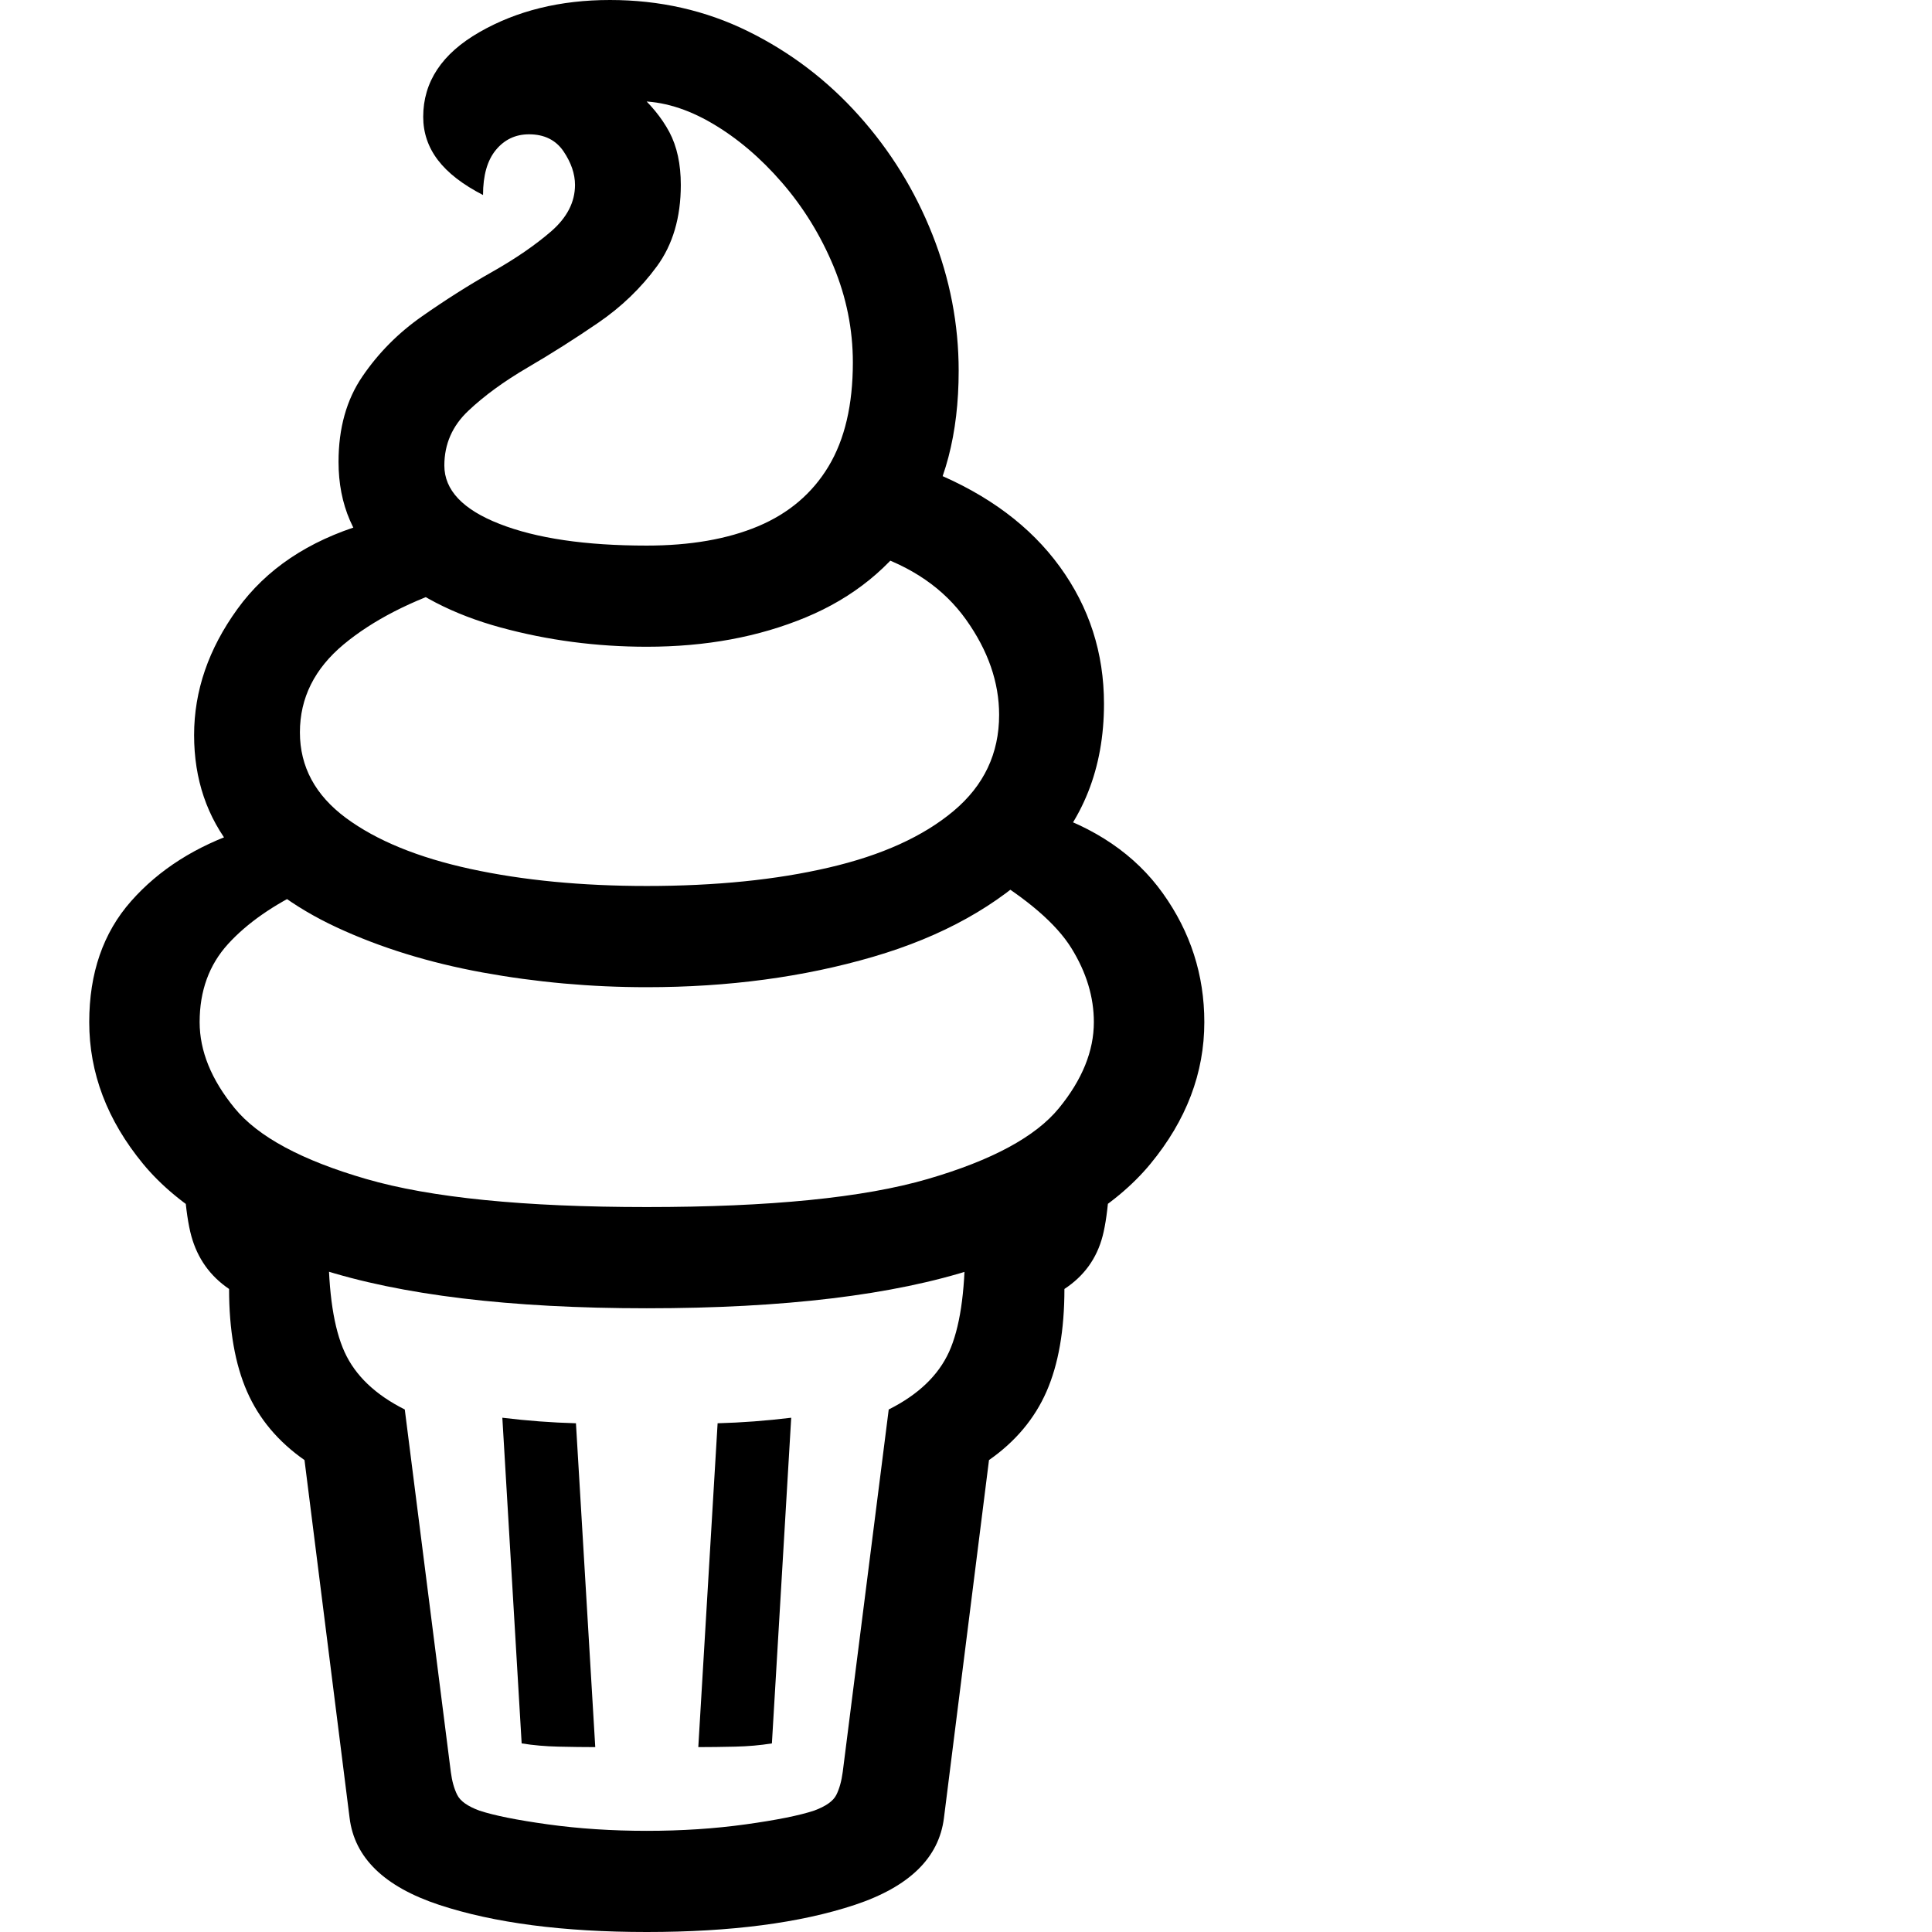 <svg version="1.1" xmlns="http://www.w3.org/2000/svg" width="256" height="256" viewBox="0 0 29.781 32.812">
  <defs>
    <style type="text/css" id="current-color-scheme">.ColorScheme-Highlight { color:#000000; }</style>
  </defs><path class="ColorScheme-Highlight" fill="currentColor" d="M9.469 32.812 C8.052 32.812 6.878 32.659 5.945 32.352 C5.013 32.044 4.505 31.552 4.422 30.875 L3.656 24.797 C3.208 24.484 2.883 24.096 2.68 23.633 C2.477 23.169 2.375 22.589 2.375 21.891 C2.052 21.672 1.839 21.372 1.734 20.992 C1.63 20.612 1.578 19.932 1.578 18.953 L3.094 19.641 C3.094 19.964 3.161 20.26 3.297 20.531 C3.432 20.802 3.687 21.01 4.062 21.156 C4.062 21.958 4.154 22.56 4.336 22.961 C4.518 23.362 4.859 23.687 5.359 23.938 L6.141 30.094 C6.161 30.25 6.198 30.38 6.25 30.484 C6.302 30.589 6.427 30.677 6.625 30.75 C6.875 30.833 7.263 30.911 7.789 30.984 C8.315 31.057 8.875 31.094 9.469 31.094 C10.063 31.094 10.622 31.057 11.148 30.984 C11.674 30.911 12.062 30.833 12.312 30.75 C12.51 30.677 12.635 30.589 12.688 30.484 C12.74 30.38 12.776 30.25 12.797 30.094 L13.578 23.938 C14.078 23.687 14.419 23.362 14.602 22.961 C14.784 22.56 14.875 21.958 14.875 21.156 C15.25 21.01 15.505 20.802 15.641 20.531 C15.776 20.26 15.844 19.964 15.844 19.641 L17.359 18.953 C17.359 19.932 17.31 20.612 17.211 20.992 C17.112 21.372 16.896 21.672 16.562 21.891 C16.562 22.589 16.461 23.169 16.258 23.633 C16.055 24.096 15.729 24.484 15.281 24.797 L14.516 30.875 C14.432 31.552 13.927 32.044 13 32.352 C12.073 32.659 10.896 32.812 9.469 32.812 Z M8.594 29.672 C8.396 29.672 8.188 29.669 7.969 29.664 C7.75 29.659 7.542 29.641 7.344 29.609 L7.016 24.078 C7.443 24.13 7.859 24.161 8.266 24.172 Z M10.344 29.672 L10.672 24.172 C11.078 24.161 11.495 24.13 11.922 24.078 L11.594 29.609 C11.396 29.641 11.188 29.659 10.969 29.664 C10.75 29.669 10.542 29.672 10.344 29.672 Z M9.469 22.219 C7.146 22.219 5.292 21.995 3.906 21.547 C2.521 21.099 1.523 20.505 0.914 19.766 C0.305 19.026 0 18.224 0 17.359 C0 16.526 0.237 15.841 0.711 15.305 C1.185 14.768 1.812 14.37 2.594 14.109 L3.703 15.094 C3.13 15.365 2.682 15.677 2.359 16.031 C2.036 16.385 1.875 16.828 1.875 17.359 C1.875 17.849 2.073 18.336 2.469 18.82 C2.865 19.305 3.609 19.706 4.703 20.023 C5.797 20.341 7.385 20.5 9.469 20.5 C11.563 20.5 13.154 20.341 14.242 20.023 C15.331 19.706 16.073 19.305 16.469 18.82 C16.865 18.336 17.062 17.849 17.062 17.359 C17.062 16.932 16.935 16.513 16.68 16.102 C16.424 15.69 15.932 15.266 15.203 14.828 L16.172 13.766 C17.078 14.047 17.766 14.516 18.234 15.172 C18.703 15.828 18.938 16.557 18.938 17.359 C18.938 18.224 18.633 19.026 18.023 19.766 C17.414 20.505 16.419 21.099 15.039 21.547 C13.659 21.995 11.802 22.219 9.469 22.219 Z M9.469 16.766 C8.521 16.766 7.591 16.682 6.68 16.516 C5.768 16.349 4.943 16.094 4.203 15.75 C3.464 15.406 2.875 14.964 2.438 14.422 C2 13.88 1.781 13.234 1.781 12.484 C1.781 11.734 2.026 11.021 2.516 10.344 C3.005 9.667 3.719 9.188 4.656 8.906 L6.281 9.938 C5.469 10.198 4.815 10.534 4.32 10.945 C3.826 11.357 3.578 11.854 3.578 12.438 C3.578 13.021 3.839 13.505 4.359 13.891 C4.88 14.276 5.586 14.565 6.477 14.758 C7.367 14.951 8.365 15.047 9.469 15.047 C10.635 15.047 11.667 14.943 12.562 14.734 C13.458 14.526 14.164 14.206 14.68 13.773 C15.195 13.341 15.453 12.797 15.453 12.141 C15.453 11.589 15.266 11.049 14.891 10.523 C14.516 9.997 13.969 9.62 13.25 9.391 L14.328 8.016 C15.266 8.401 15.984 8.937 16.484 9.625 C16.984 10.313 17.234 11.089 17.234 11.953 C17.234 13.047 16.875 13.951 16.156 14.664 C15.437 15.378 14.49 15.906 13.312 16.25 C12.135 16.594 10.854 16.766 9.469 16.766 Z M9.469 10.984 C8.615 10.984 7.786 10.875 6.984 10.656 C6.182 10.437 5.523 10.096 5.008 9.633 C4.492 9.169 4.234 8.573 4.234 7.844 C4.234 7.271 4.37 6.786 4.641 6.391 C4.911 5.995 5.247 5.656 5.648 5.375 C6.049 5.094 6.448 4.841 6.844 4.617 C7.24 4.393 7.573 4.164 7.844 3.93 C8.115 3.695 8.25 3.432 8.25 3.141 C8.25 2.953 8.185 2.763 8.055 2.57 C7.924 2.378 7.729 2.281 7.469 2.281 C7.24 2.281 7.052 2.37 6.906 2.547 C6.76 2.724 6.688 2.979 6.688 3.312 C6.344 3.135 6.089 2.938 5.922 2.719 C5.755 2.5 5.672 2.255 5.672 1.984 C5.672 1.391 5.99 0.911 6.625 0.547 C7.26 0.182 8 -0 8.844 -0 C9.688 -0 10.469 0.177 11.188 0.531 C11.906 0.885 12.534 1.362 13.07 1.961 C13.607 2.56 14.023 3.234 14.32 3.984 C14.617 4.734 14.766 5.505 14.766 6.297 C14.766 7.37 14.534 8.253 14.07 8.945 C13.607 9.638 12.974 10.151 12.172 10.484 C11.37 10.818 10.469 10.984 9.469 10.984 Z M9.469 9.266 C10.208 9.266 10.839 9.156 11.359 8.938 C11.88 8.719 12.279 8.38 12.555 7.922 C12.831 7.464 12.969 6.875 12.969 6.156 C12.969 5.594 12.859 5.049 12.641 4.523 C12.422 3.997 12.13 3.523 11.766 3.102 C11.401 2.68 11.005 2.344 10.578 2.094 C10.151 1.844 9.734 1.719 9.328 1.719 C9.255 1.719 9.182 1.721 9.109 1.727 C9.036 1.732 8.969 1.745 8.906 1.766 L9.281 1.547 C9.531 1.766 9.721 1.997 9.852 2.242 C9.982 2.487 10.047 2.786 10.047 3.141 C10.047 3.693 9.911 4.154 9.641 4.523 C9.37 4.893 9.036 5.214 8.641 5.484 C8.245 5.755 7.846 6.008 7.445 6.242 C7.044 6.477 6.708 6.721 6.438 6.977 C6.167 7.232 6.031 7.542 6.031 7.906 C6.031 8.323 6.344 8.654 6.969 8.898 C7.594 9.143 8.427 9.266 9.469 9.266 Z M29.781 27.344" /></svg>